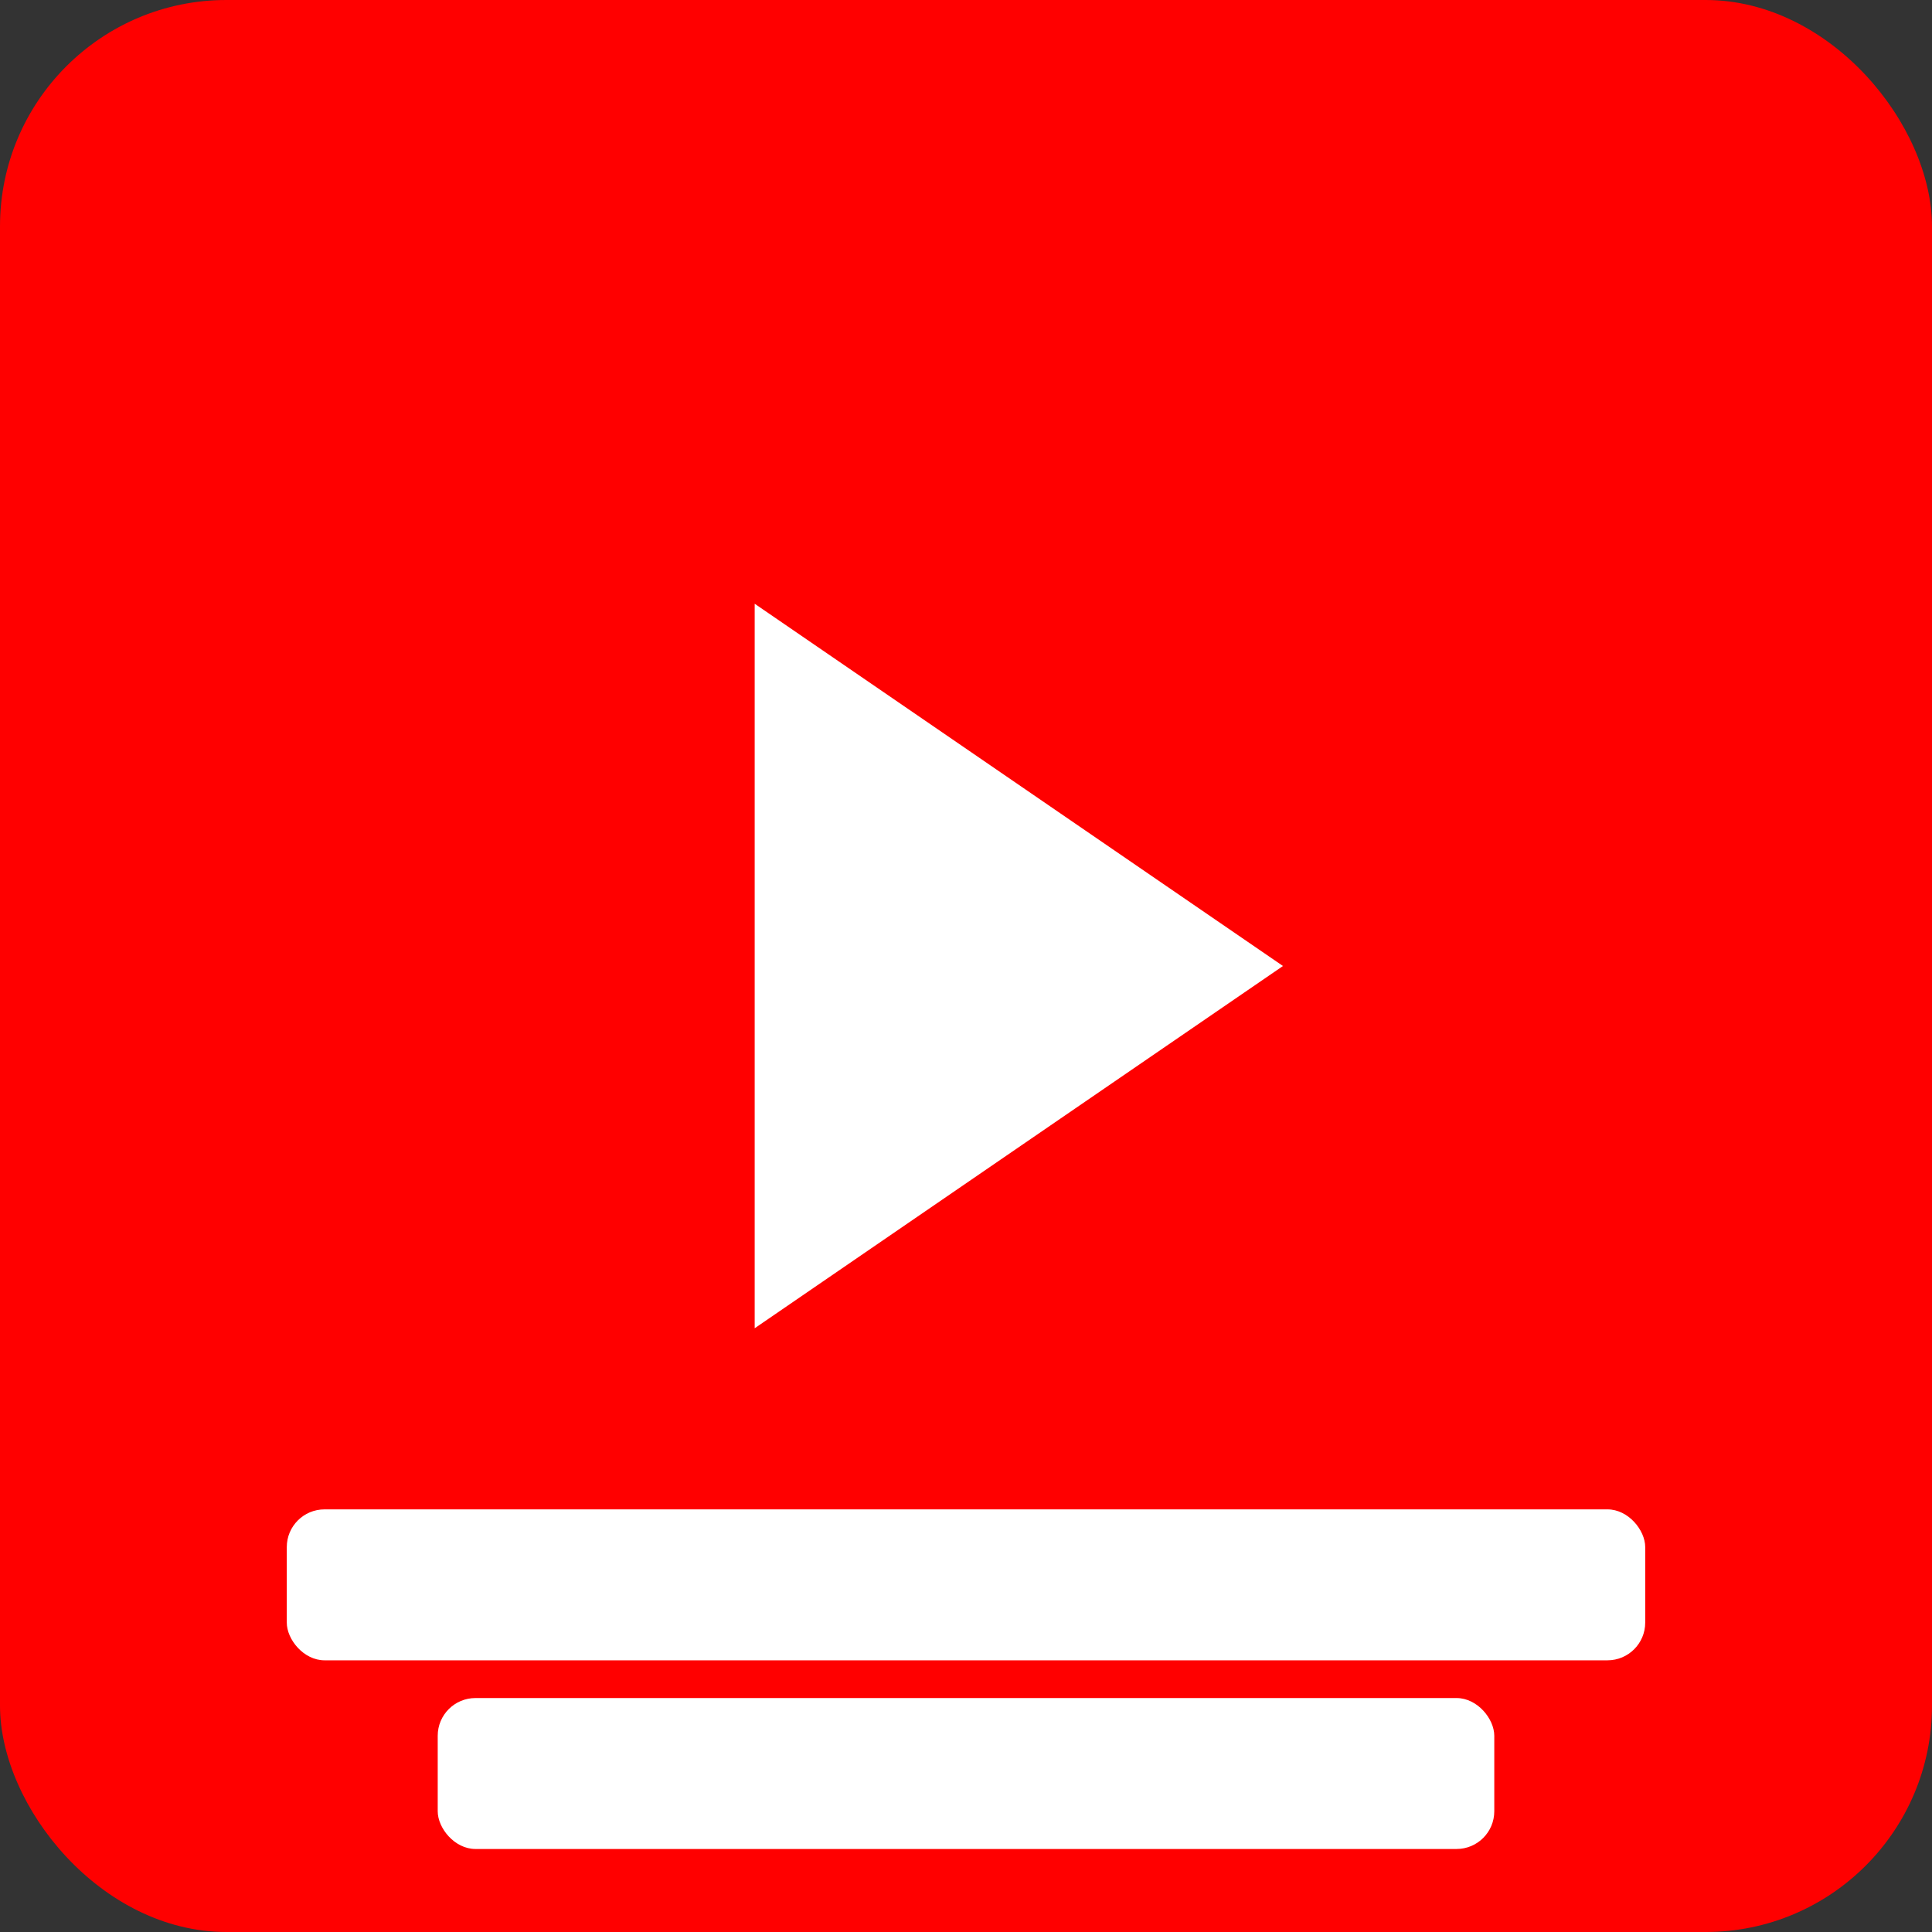 <?xml version="1.0" encoding="UTF-8" standalone="no"?>
<svg
   width="512"
   height="512"
   viewBox="0 0 512 512"
   version="1.1"
   xmlns="http://www.w3.org/2000/svg">
  <rect x="0" y="0" width="512" height="512" fill="#333333" stroke="none"/>
  <rect
     style="fill:#ff0000;fill-opacity:1;stroke:none;stroke-width:10;stroke-linecap:round;stroke-linejoin:round;stroke-opacity:1"
     width="512"
     height="512"
     x="0"
     y="0"
     rx="60"
     ry="60" />
  <path
     style="fill:#ffffff;fill-opacity:1;stroke:none;stroke-width:1px;stroke-linecap:butt;stroke-linejoin:miter;stroke-opacity:1"
     d="M 200,160 340,256 200,352 Z" />
  <rect
     style="fill:#ffffff;fill-opacity:1;stroke:none;stroke-width:10;stroke-linecap:round;stroke-linejoin:round;stroke-opacity:1"
     width="360"
     height="40"
     x="76"
     y="400"
     rx="10"
     ry="10" />
  <rect
     style="fill:#ffffff;fill-opacity:1;stroke:none;stroke-width:10;stroke-linecap:round;stroke-linejoin:round;stroke-opacity:1"
     width="280"
     height="40"
     x="116"
     y="450"
     rx="10"
     ry="10" />
</svg>
